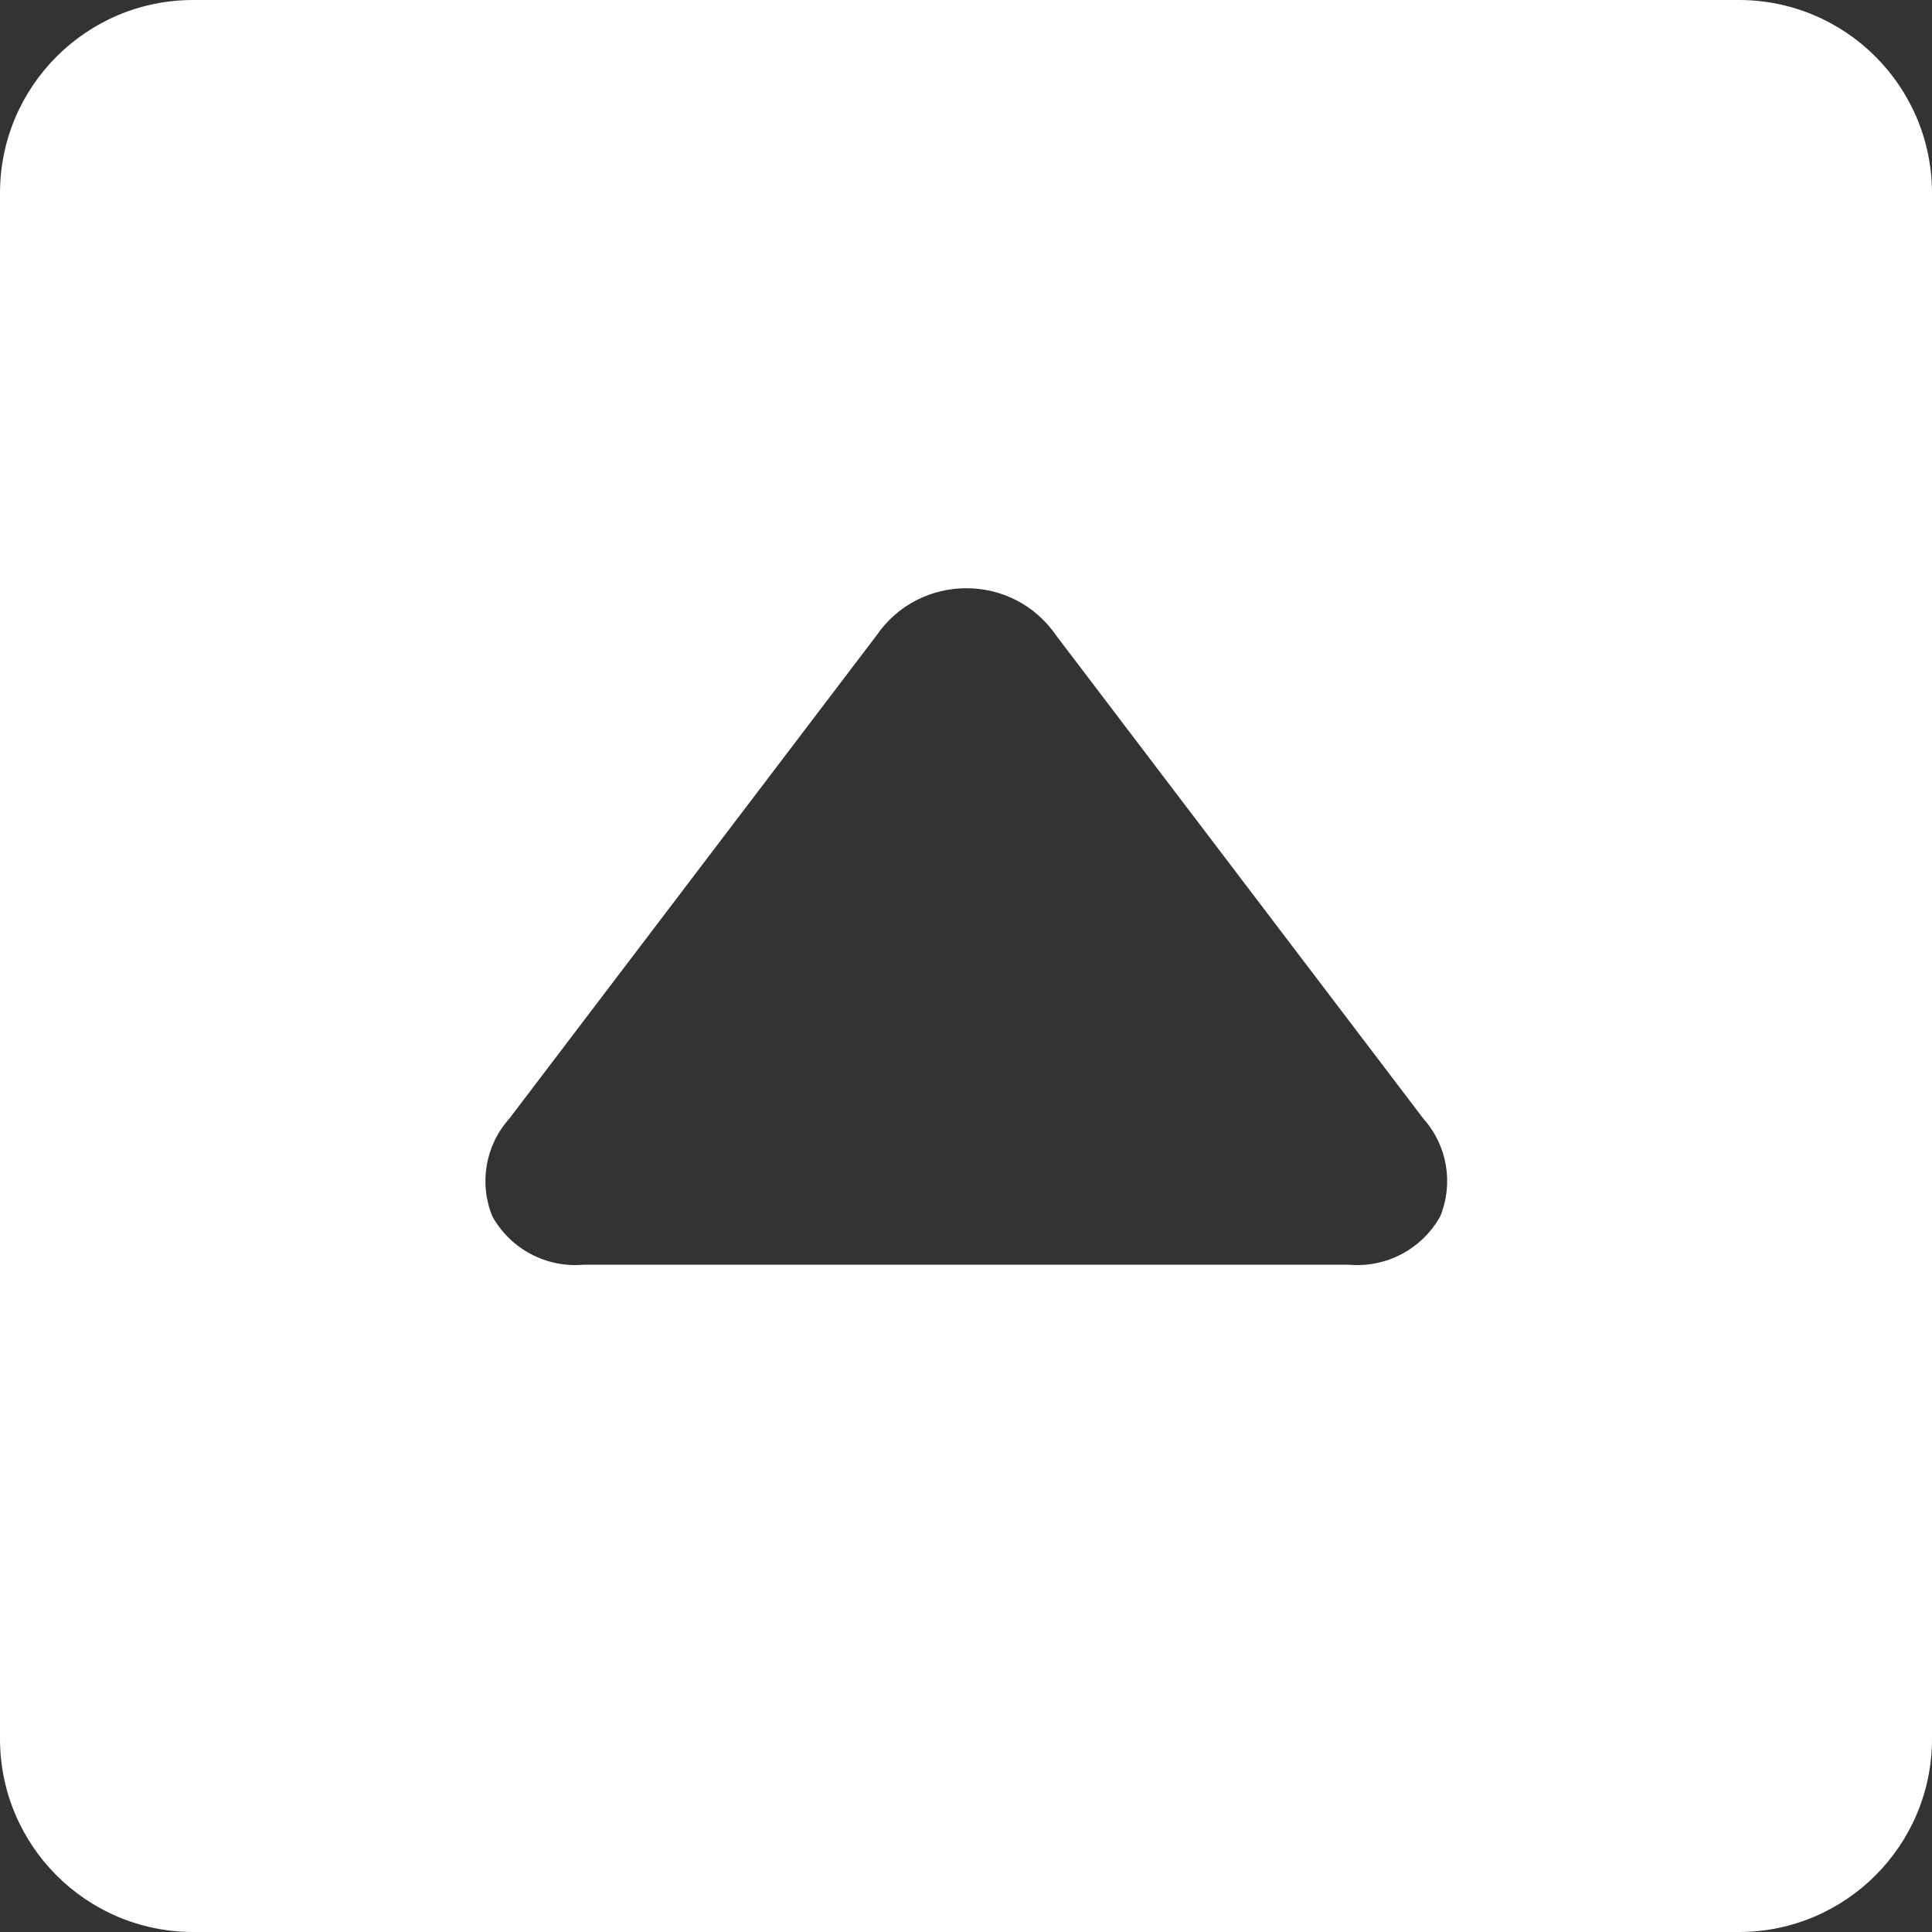 <?xml version="1.0" encoding="utf-8"?>
<svg viewBox="0 0 20 20" xmlns="http://www.w3.org/2000/svg">
  <rect x="0" y="0" width="20" height="20" fill="#333333" stroke="none"/>
  <path d="M 14.729 8.418 C 14.976 8.142 15.043 7.75 14.903 7.408 C 14.714 7.069 14.343 6.873 13.957 6.908 L 6.037 6.908 C 5.651 6.873 5.28 7.069 5.091 7.408 C 4.951 7.75 5.018 8.142 5.264 8.418 L 9.064 13.418 C 9.512 14.075 10.481 14.075 10.929 13.418 L 14.729 8.418 Z M 2 0 L 18 0 C 19.105 0 20 0.895 20 2 L 20 18 C 20 19.105 19.105 20 18 20 L 2 20 C 0.895 20 0 19.105 0 18 L 0 2 C 0 0.895 0.895 0 2 0 Z" style="fill: rgb(255, 255, 255); transform-origin: 10px 10px;" transform="matrix(-1, 0, 0, -1, 0, 0)"/>
</svg>